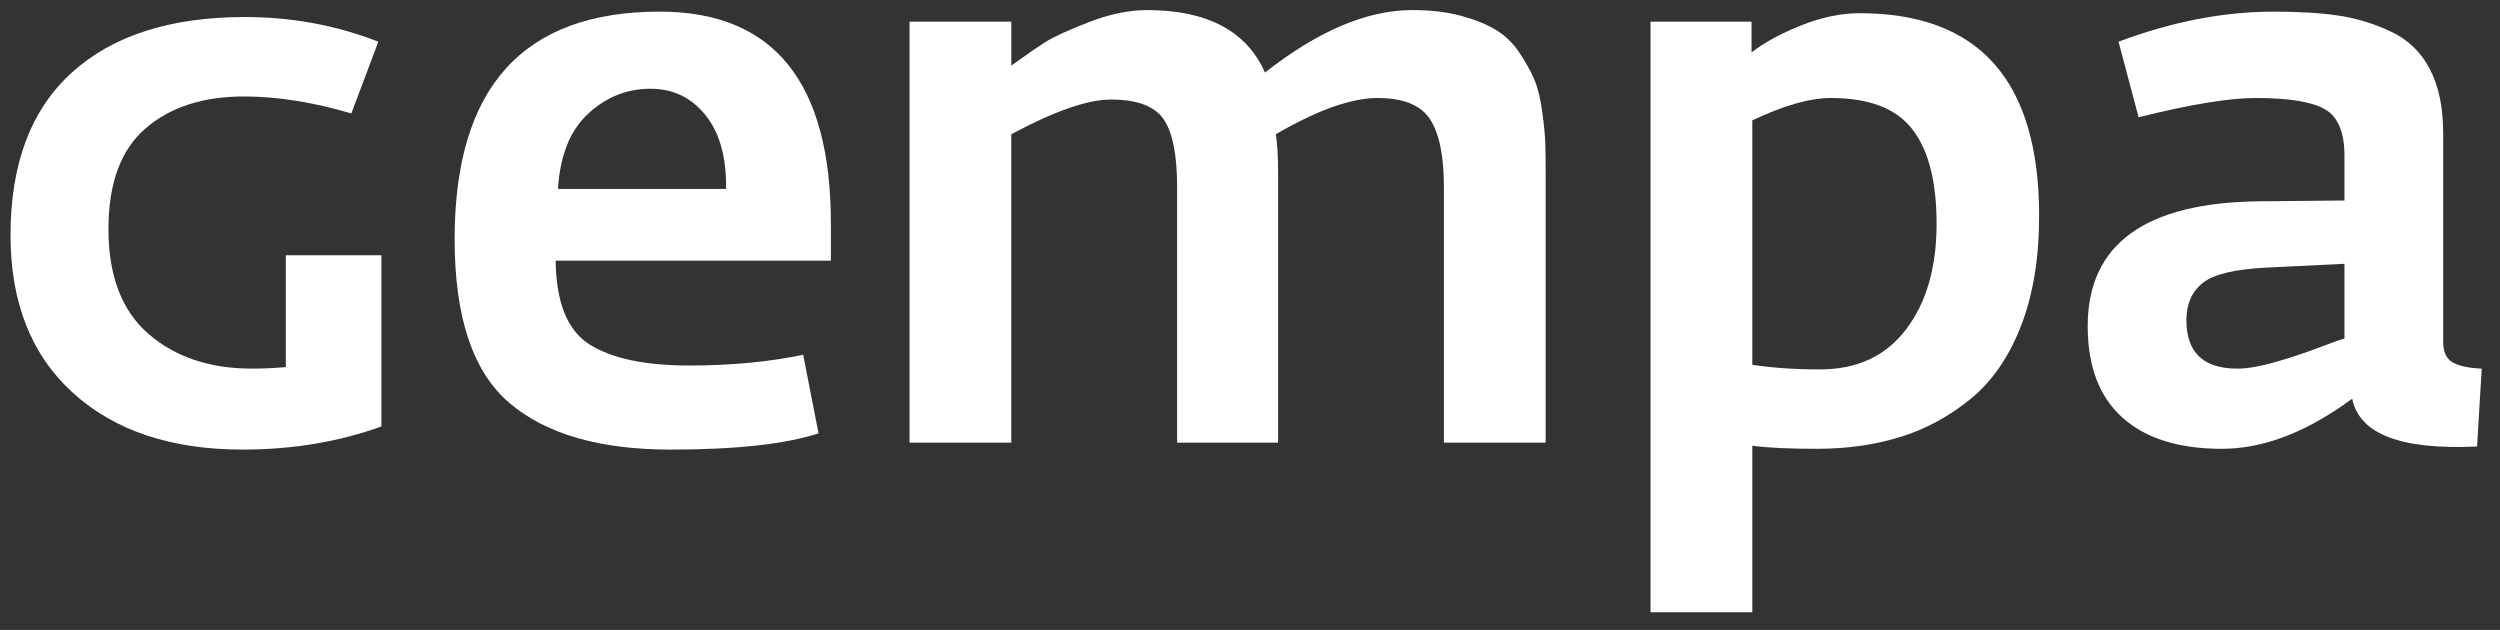 <?xml version="1.0" encoding="utf-8"?>
<!-- Generator: Adobe Illustrator 15.1.0, SVG Export Plug-In  -->
<!DOCTYPE svg PUBLIC "-//W3C//DTD SVG 1.1//EN" "http://www.w3.org/Graphics/SVG/1.1/DTD/svg11.dtd">
<svg version="1.1"
	 xmlns="http://www.w3.org/2000/svg" xmlns:xlink="http://www.w3.org/1999/xlink" xmlns:a="http://ns.adobe.com/AdobeSVGViewerExtensions/3.0/"
	 x="0px" y="0px" width="127px" height="32px" viewBox="-0.535 -0.512 127 32"
	 overflow="visible" enable-background="new -0.535 -0.512 127 32" xml:space="preserve">
<rect x="-0.535" y="-0.512" width="127" height="32" fill="#333333" stroke="none"/>
<defs>
</defs>
<path fill="#FFFFFF" d="M18.841,21.152c-2.168,0.783-4.518,1.175-7.051,1.175c-3.629,0-6.502-0.96-8.617-2.879
	C1.058,17.527,0,14.859,0,11.438C0,7.81,1.038,5.054,3.114,3.174c2.076-1.881,5.008-2.821,8.793-2.821
	c2.378,0,4.635,0.418,6.777,1.253L17.313,5.25c-1.959-0.575-3.773-0.862-5.445-0.862c-2.09,0-3.76,0.542-5.014,1.626
	c-1.253,1.083-1.88,2.787-1.88,5.11c0,2.376,0.679,4.152,2.036,5.327c1.358,1.176,3.108,1.763,5.25,1.763
	c0.521,0,1.097-0.025,1.724-0.078v-5.68h4.856V21.152z"/>
<path fill="#FFFFFF" d="M41.676,12.73H27.692c0.025,2.141,0.607,3.564,1.742,4.27c1.137,0.704,2.814,1.057,5.035,1.057
	c2.114,0,4.047-0.182,5.797-0.547l0.782,3.994c-1.697,0.549-4.204,0.823-7.521,0.823c-3.604,0-6.332-0.79-8.186-2.37
	c-1.854-1.579-2.781-4.354-2.781-8.323c0-7.703,3.471-11.555,10.42-11.555c5.796,0,8.694,3.59,8.694,10.771V12.73z M36.349,9.088
	c0.025-1.594-0.319-2.84-1.037-3.741c-0.719-0.901-1.652-1.351-2.802-1.351c-1.201,0-2.259,0.425-3.172,1.272
	c-0.915,0.849-1.425,2.122-1.528,3.819H36.349z"/>
<path fill="#FFFFFF" d="M77.985,21.975h-5.17V8.971c0-1.567-0.236-2.709-0.705-3.428c-0.472-0.718-1.357-1.077-2.664-1.077
	c-1.331,0-3.055,0.613-5.17,1.841c0.077,0.445,0.117,1.123,0.117,2.037v13.631h-5.131V8.971c0-1.619-0.229-2.763-0.686-3.428
	c-0.457-0.666-1.352-0.998-2.682-0.998c-1.176,0-2.861,0.586-5.055,1.762v15.668h-5.17V0.588h5.17V2.82
	c0.758-0.547,1.346-0.952,1.764-1.215c0.418-0.26,1.148-0.592,2.192-0.998C55.842,0.203,56.821,0,57.735,0
	c3.055,0,5.053,1.058,5.992,3.174C66.416,1.058,68.911,0,71.209,0c0.941,0,1.769,0.099,2.487,0.293
	c0.719,0.196,1.312,0.438,1.782,0.726c0.47,0.288,0.868,0.679,1.194,1.175c0.326,0.498,0.574,0.947,0.744,1.352
	c0.17,0.406,0.301,0.94,0.393,1.605c0.091,0.666,0.143,1.202,0.156,1.607c0.013,0.404,0.02,0.945,0.02,1.625V21.975z"/>
<path fill="#FFFFFF" d="M103.053,10.458c0,2.142-0.307,4.003-0.919,5.583c-0.614,1.579-1.464,2.813-2.549,3.7
	c-1.083,0.889-2.271,1.536-3.563,1.938c-1.292,0.404-2.708,0.608-4.249,0.608c-1.438,0-2.532-0.052-3.291-0.157v8.461h-5.17V0.588
	h5.131v1.566c0.627-0.495,1.463-0.953,2.508-1.371c1.043-0.416,2.037-0.625,2.977-0.625C100.011,0.158,103.053,3.592,103.053,10.458
	z M97.844,10.85c0-2.14-0.413-3.74-1.233-4.798c-0.824-1.058-2.2-1.586-4.133-1.586c-1.071,0-2.402,0.379-3.996,1.137v12.415
	c0.992,0.157,2.141,0.235,3.448,0.235c1.879,0,3.335-0.679,4.366-2.036C97.329,14.859,97.844,13.07,97.844,10.85z"/>
<path fill="#FFFFFF" d="M125.536,18.214l-0.235,3.956c-3.864,0.182-5.98-0.626-6.345-2.429c-2.299,1.698-4.505,2.547-6.62,2.547
	c-2.192,0-3.878-0.53-5.053-1.588c-1.175-1.057-1.763-2.604-1.763-4.641c0-4.177,2.924-6.292,8.773-6.345
	c2.377-0.026,3.801-0.04,4.271-0.04V7.403c0-1.2-0.334-1.991-0.999-2.369c-0.666-0.378-1.836-0.568-3.506-0.568
	c-1.357,0-3.344,0.326-5.953,0.979l-1.02-3.84c2.717-1.018,5.34-1.526,7.874-1.526c1.278,0,2.368,0.064,3.27,0.196
	c0.901,0.13,1.79,0.397,2.665,0.803c0.874,0.405,1.539,1.037,1.996,1.899c0.457,0.861,0.687,1.958,0.687,3.29v10.576
	c0,0.522,0.163,0.875,0.489,1.057C124.394,18.084,124.883,18.188,125.536,18.214z M118.564,16.687v-3.799l-3.956,0.194
	c-1.62,0.08-2.703,0.34-3.252,0.785c-0.548,0.443-0.822,1.07-0.822,1.879c0,1.646,0.861,2.468,2.586,2.468
	c0.495,0,1.115-0.104,1.859-0.313c0.745-0.209,1.496-0.457,2.252-0.744C117.989,16.869,118.433,16.713,118.564,16.687z"/>
</svg>
